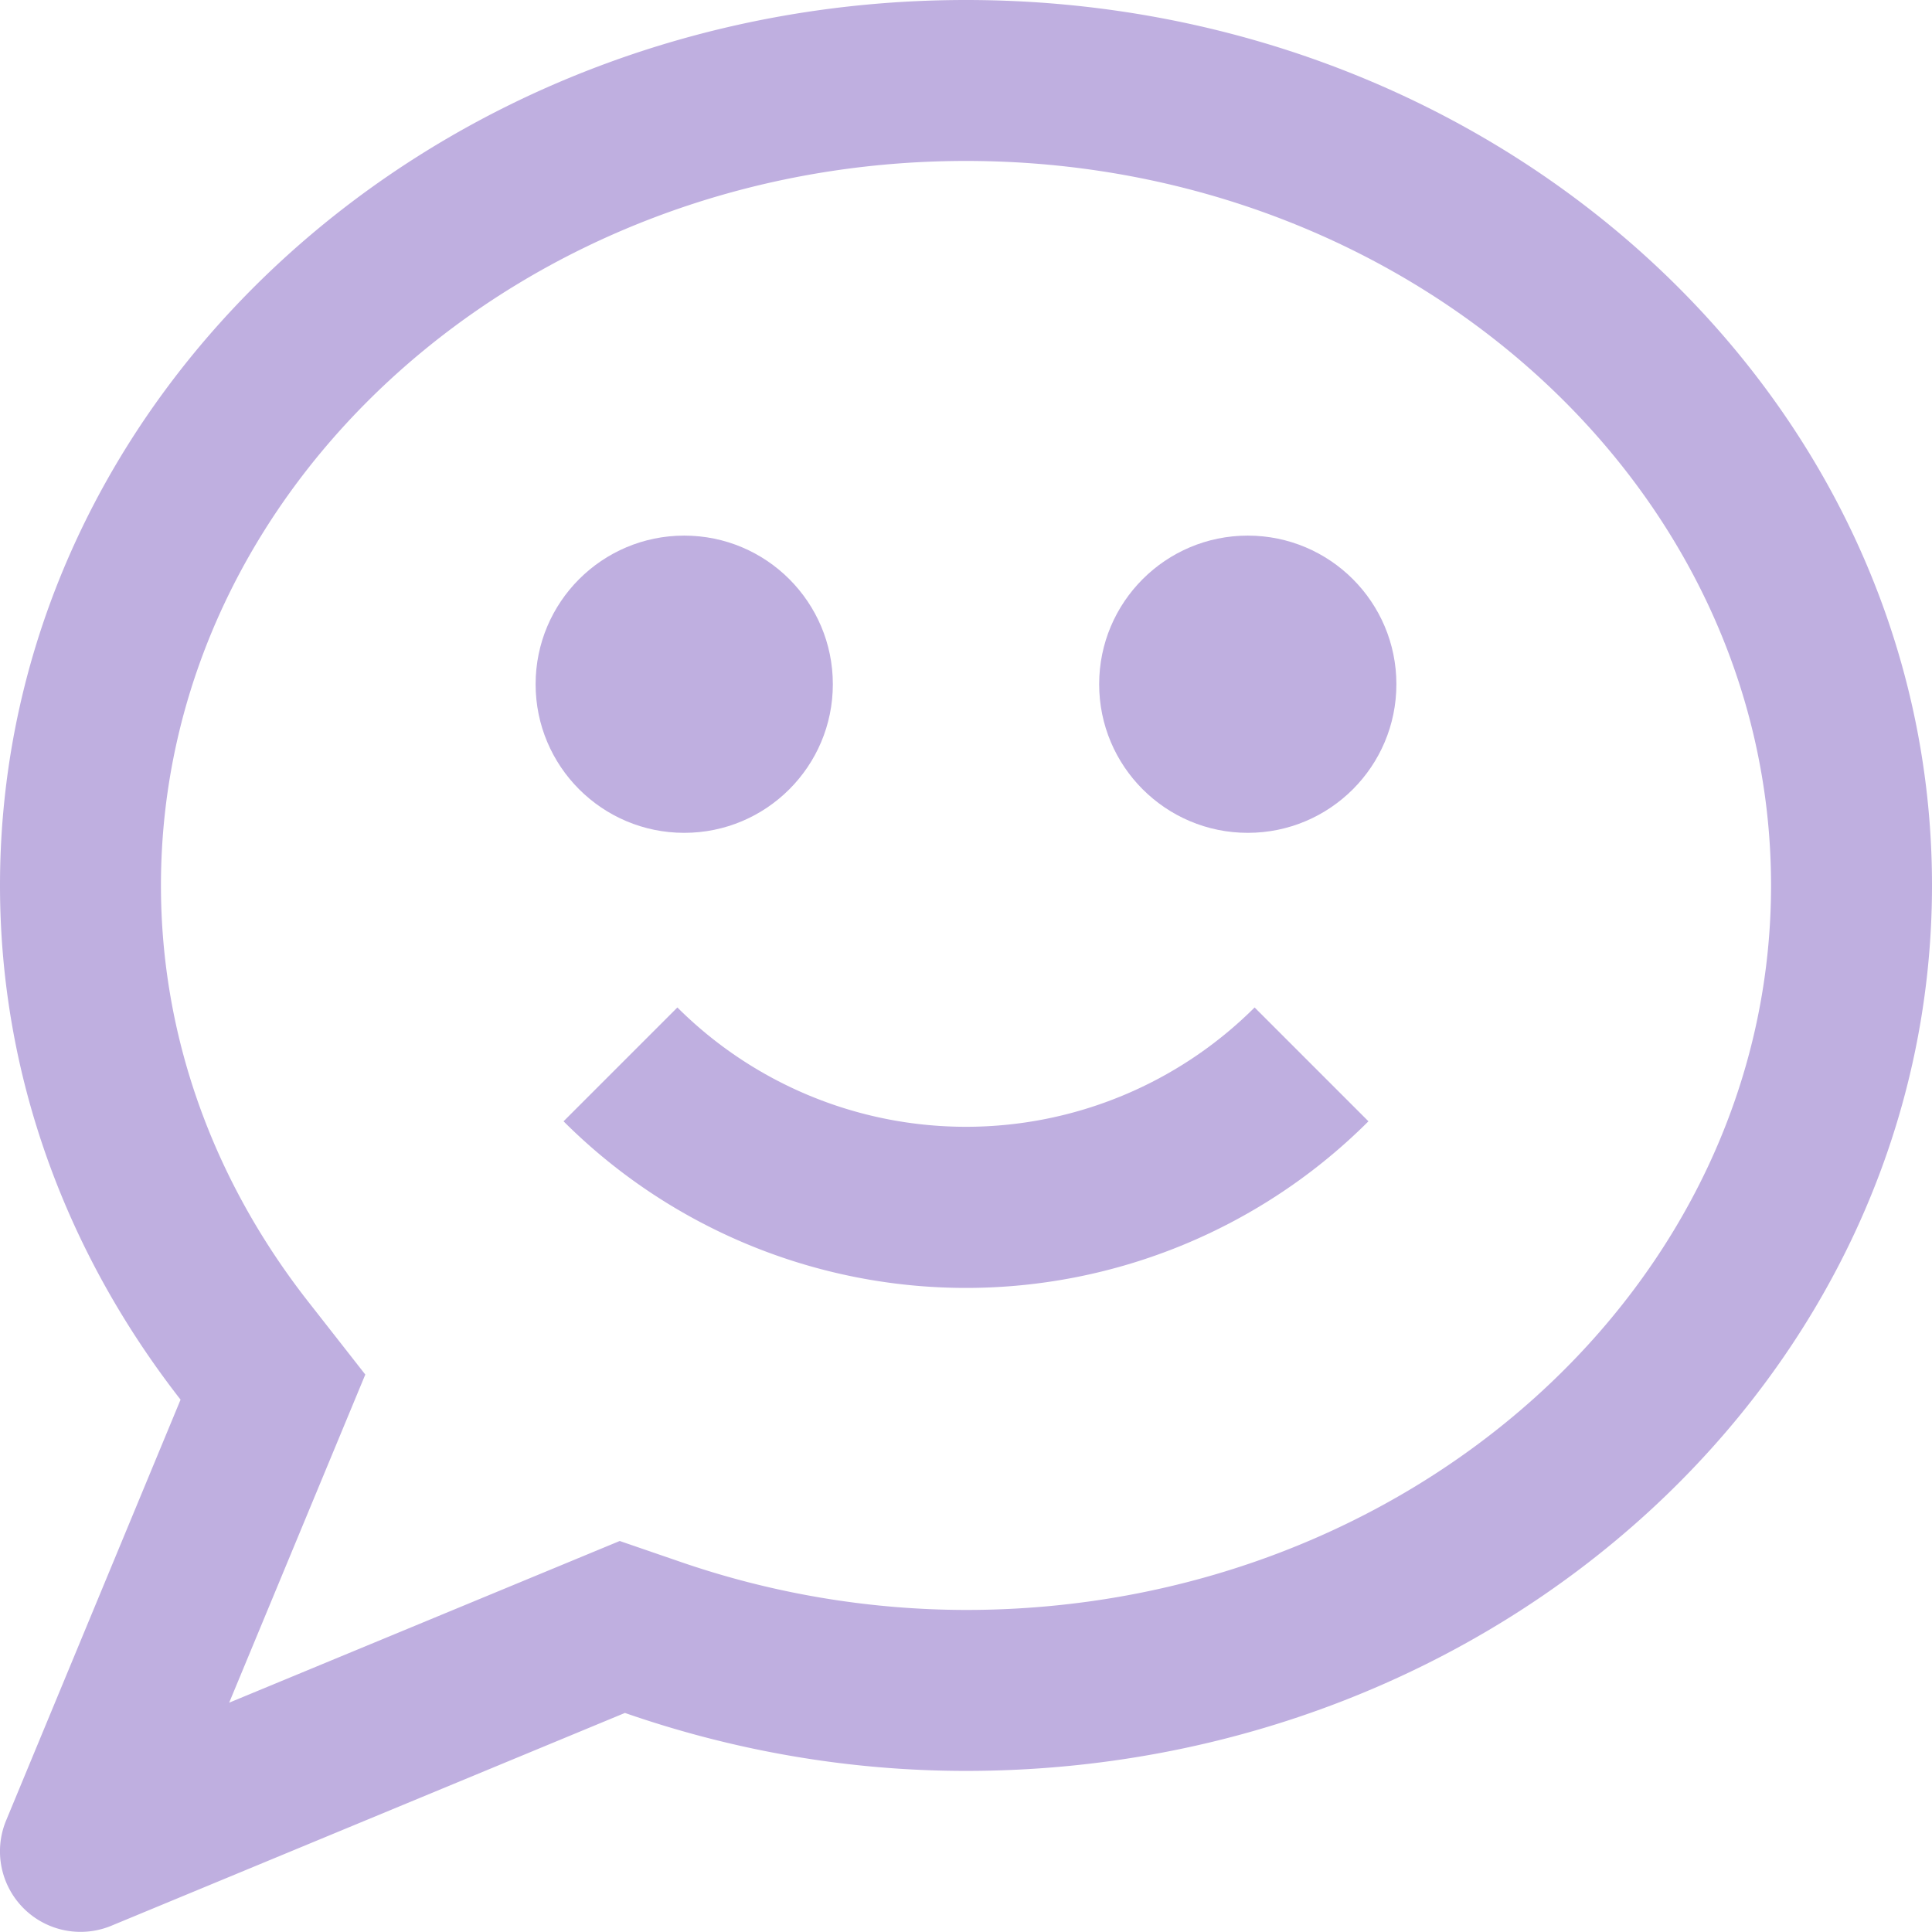 <svg xmlns="http://www.w3.org/2000/svg" width="13" height="13" viewBox="0 0 13 13">
    <g fill="#BFAFE0" fill-rule="nonzero">
        <path d="M6.5 0C2.91 0 0 2.668 0 5.958c0 1.292.453 2.483 1.215 3.46L.041 12.25a.542.542 0 0 0 .708.708l3.456-1.432c.714.248 1.486.39 2.295.39 3.59 0 6.5-2.67 6.5-5.959C13 2.668 10.09 0 6.5 0zm0 10.833a5.92 5.92 0 0 1-1.94-.33l-.39-.134-2.628 1.088.916-2.208-.39-.498c-.644-.826-.985-1.792-.985-2.793 0-2.688 2.43-4.875 5.417-4.875 2.987 0 5.417 2.187 5.417 4.875s-2.43 4.875-5.417 4.875z"/>
        <path d="M9.208 7.545a3.831 3.831 0 0 1-5.416 0l.766-.766a2.75 2.75 0 0 0 3.884 0l.766.766z"/>
        <circle cx="4.604" cy="4.604" r="1"/>
        <circle cx="8.396" cy="4.604" r="1"/>
    </g>
</svg>
